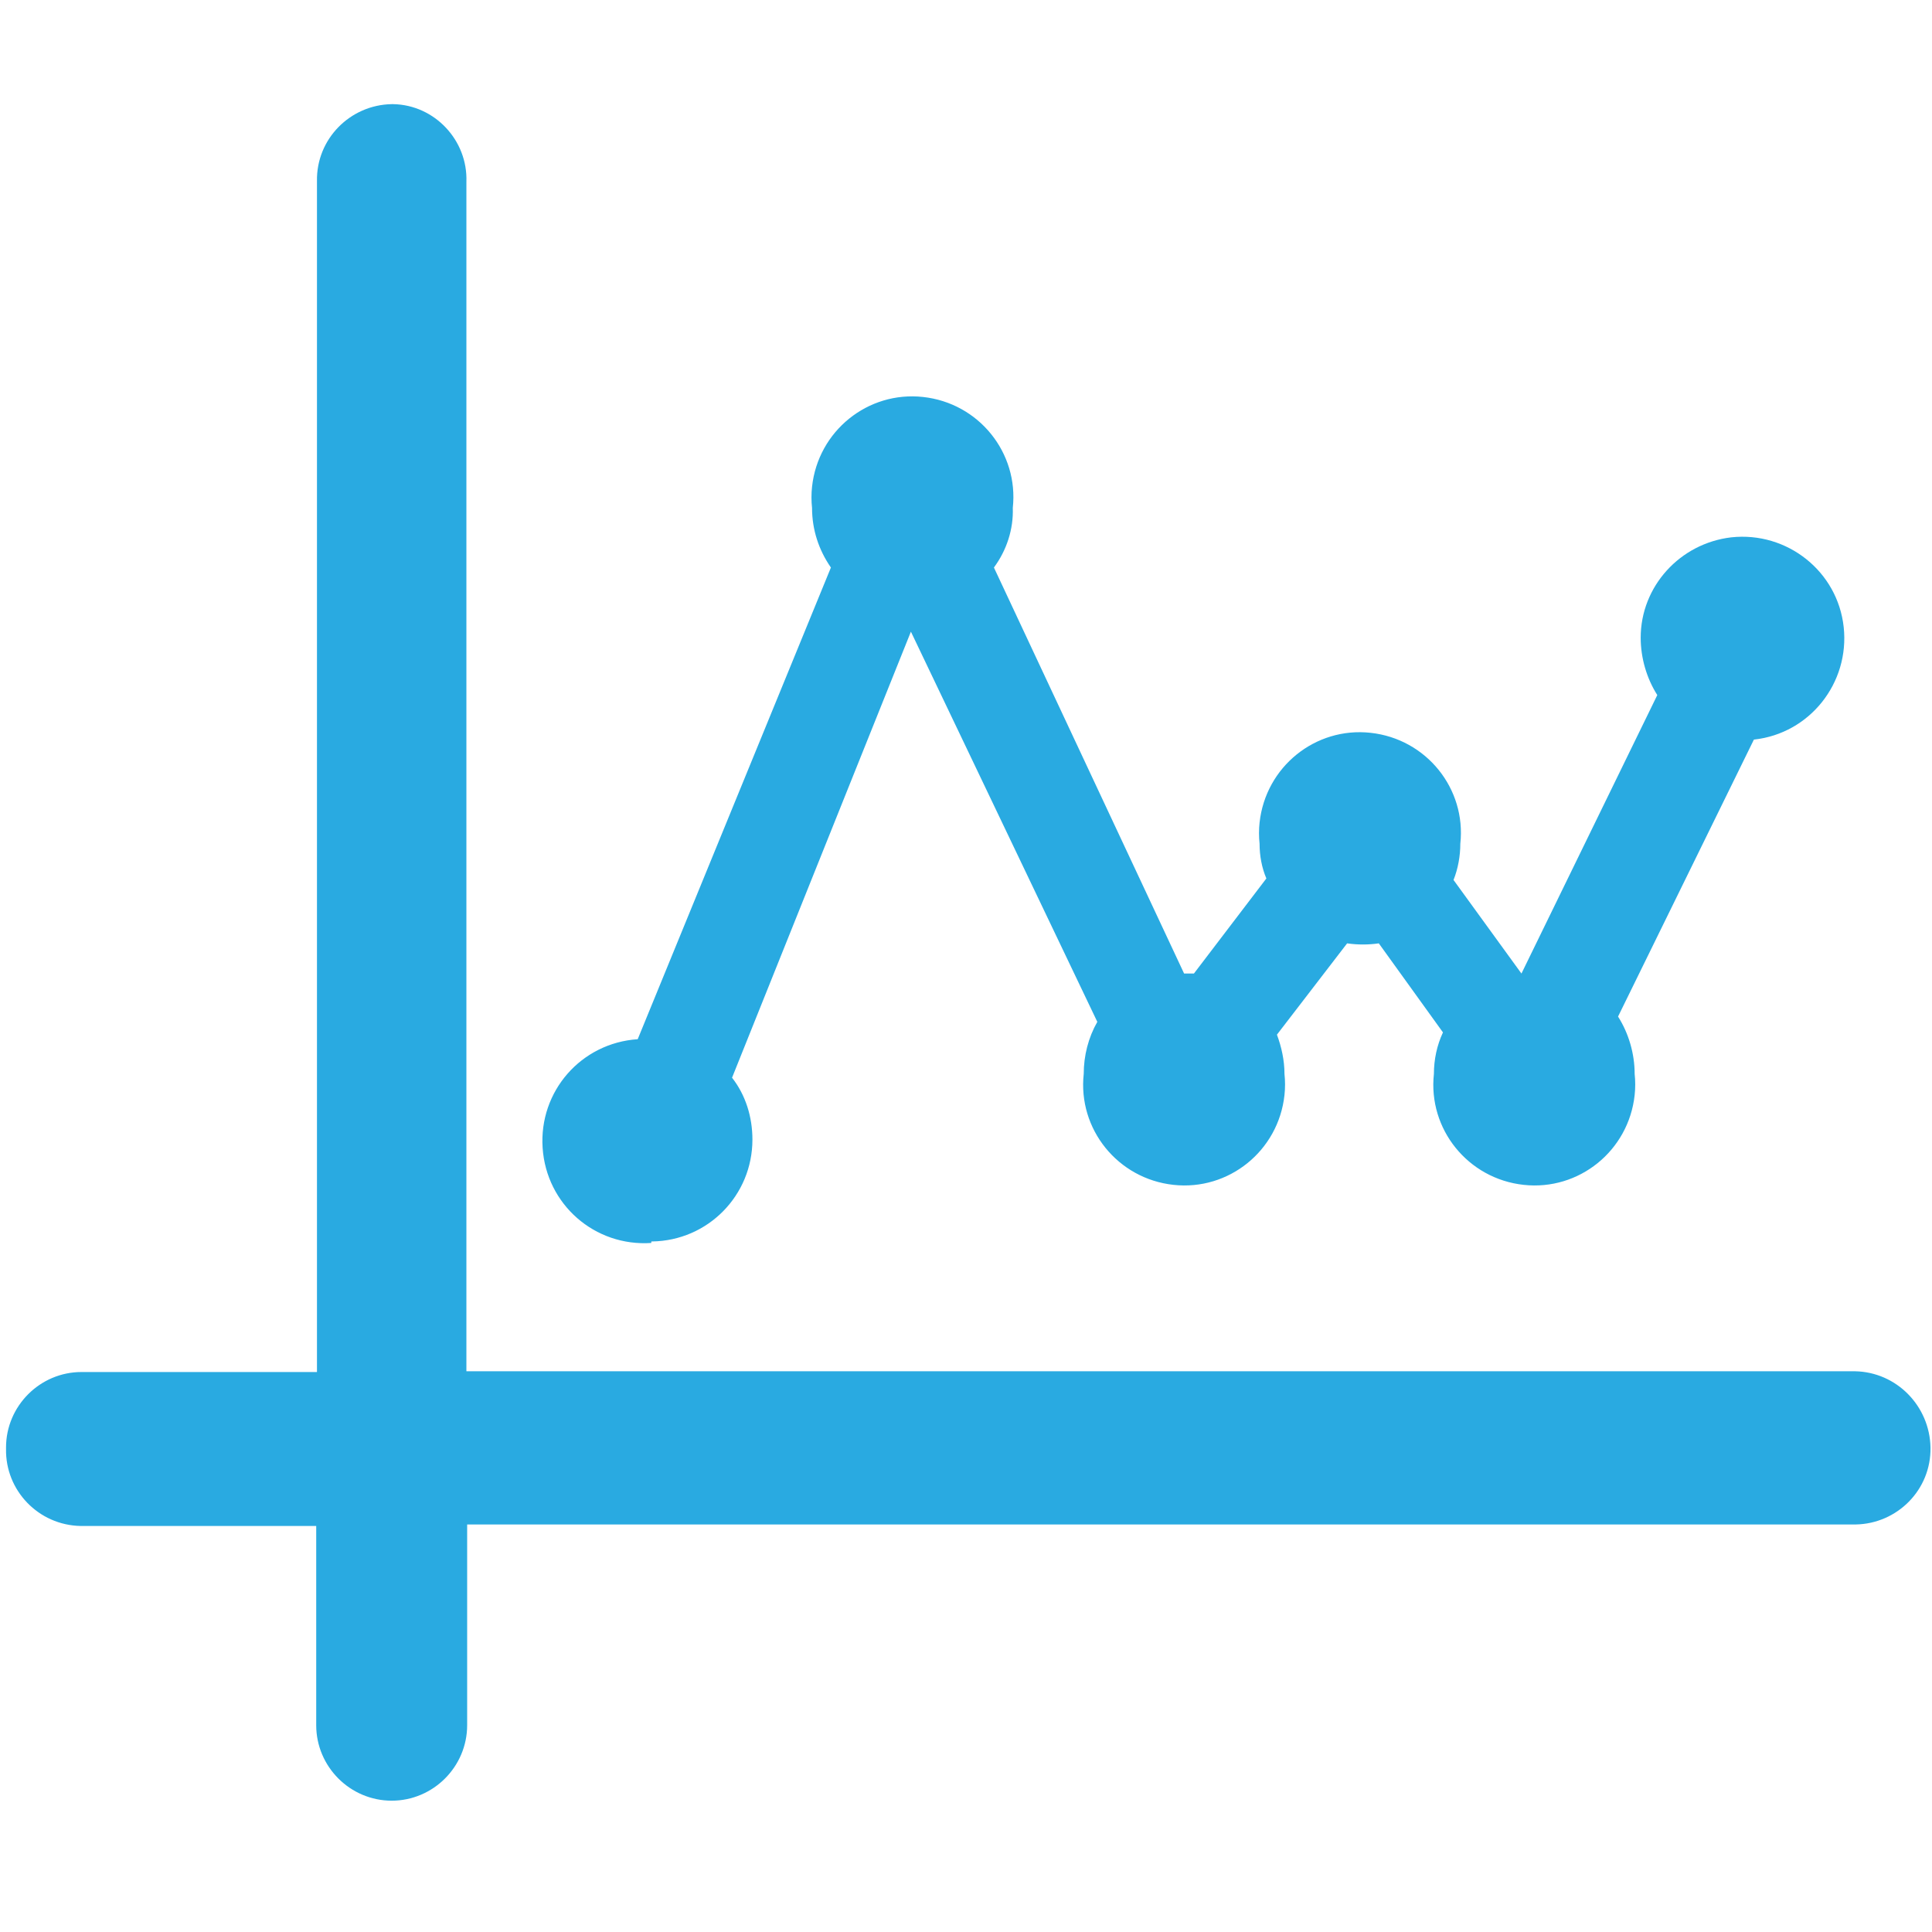 <?xml version="1.0" encoding="utf-8"?>
<!-- Generator: Adobe Illustrator 21.1.0, SVG Export Plug-In . SVG Version: 6.00 Build 0)  -->
<svg version="1.1" id="Layer_1" xmlns="http://www.w3.org/2000/svg" xmlns:xlink="http://www.w3.org/1999/xlink" x="0px" y="0px"
	 viewBox="0 0 256 256" style="enable-background:new 0 0 256 256;" xml:space="preserve">
<style type="text/css">
	.st0{fill:#29AAE1;}
</style>
<title>Artboard 1</title>
<path class="st0" d="M245.8,181.7h-184V24.1c0.2-5.5-4.2-10.2-9.7-10.3c-0.1,0-0.1,0-0.2,0l0,0c-5.5,0.1-10,4.6-9.9,10.2
	c0,0,0,0,0,0l0,0v157.8H10.8c-5.5,0-10,4.5-10,10c0,0.1,0,0.1,0,0.2l0,0c-0.1,5.5,4.3,10.1,9.9,10.2c0,0,0,0,0,0h31.2v26.4
	c0,5.5,4.5,10,10,10s10-4.5,10-10l0,0V202h184c5.5-0.1,10-4.6,9.9-10.2c0,0,0,0,0,0l0,0C255.7,186.3,251.3,181.8,245.8,181.7z"/>
<path class="st0" d="M86.4,164.5c7.4-0.1,13.3-6.1,13.3-13.5c0-3-0.9-5.9-2.7-8.2l23.7-59.1l24.7,51.7c-1.2,2.1-1.8,4.5-1.8,6.9
	c-0.8,7.3,4.5,13.9,11.9,14.7c7.3,0.8,13.9-4.5,14.7-11.9c0.1-0.9,0.1-1.9,0-2.8c0-1.8-0.4-3.6-1-5.2l9.3-12.1
	c1.4,0.2,2.8,0.2,4.2,0l8.5,11.8c-0.8,1.7-1.2,3.6-1.2,5.5c-0.8,7.3,4.5,13.9,11.9,14.7c7.3,0.8,13.9-4.5,14.7-11.9
	c0.1-0.9,0.1-1.9,0-2.8c0-2.7-0.8-5.4-2.2-7.6l18-36.7c7.4-0.8,12.7-7.5,11.9-14.9c-0.8-7.4-7.5-12.7-14.9-11.9
	c-6.8,0.8-12,6.5-12,13.3c0,2.7,0.8,5.4,2.2,7.6l-18,36.9l0,0l-9-12.4c0.6-1.5,0.9-3.2,0.9-4.8c0.8-7.3-4.5-13.9-11.9-14.7
	c-7.3-0.8-13.9,4.5-14.7,11.9c-0.1,0.9-0.1,1.9,0,2.8c0,1.6,0.3,3.2,0.9,4.6l-9.6,12.6h-1.3l-25.2-53.8c1.7-2.3,2.6-5.1,2.5-7.9
	c0.8-7.3-4.5-13.9-11.9-14.7c-7.3-0.8-13.9,4.5-14.7,11.9c-0.1,0.9-0.1,1.9,0,2.8c0,2.9,0.9,5.6,2.5,7.9l-25.6,62.5
	c-7.5,0.5-13.1,6.9-12.6,14.4s6.9,13.1,14.4,12.6V164.5z"/>
</svg>
